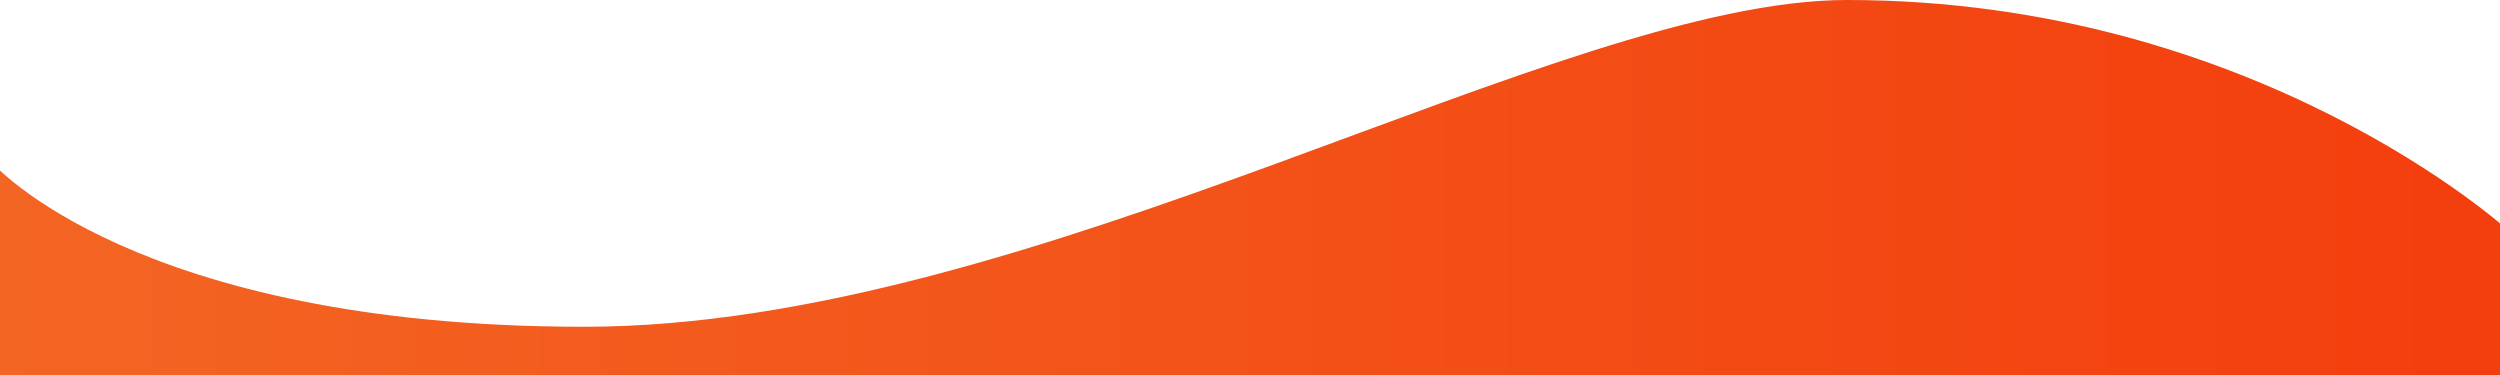<?xml version="1.0" encoding="utf-8"?>
<!-- Generator: Adobe Illustrator 17.0.0, SVG Export Plug-In . SVG Version: 6.00 Build 0)  -->
<!DOCTYPE svg PUBLIC "-//W3C//DTD SVG 1.1//EN" "http://www.w3.org/Graphics/SVG/1.1/DTD/svg11.dtd">
<svg version="1.1" id="Layer_1" xmlns="http://www.w3.org/2000/svg" xmlns:xlink="http://www.w3.org/1999/xlink" x="0px" y="0px"
	 width="300px" height="45px" viewBox="0 0 300 45" enable-background="new 0 0 300 45" xml:space="preserve">
<linearGradient id="SVGID_1_" gradientUnits="userSpaceOnUse" x1="540.92" y1="470.82" x2="842.92" y2="470.82" gradientTransform="matrix(1 0 0 1 -541.92 -448.32)">
	<stop  offset="0" style="stop-color:#F36523"/>
	<stop  offset="1" style="stop-color:#F33E0D"/>
</linearGradient>
<path fill="url(#SVGID_1_)" d="M-1,45V19.47c0,0,17.05,19.742,71.102,19.742S187.16,0,221.647,0C270.725,0,301,27.66,301,27.66V45
	H-1z"/>
</svg>
